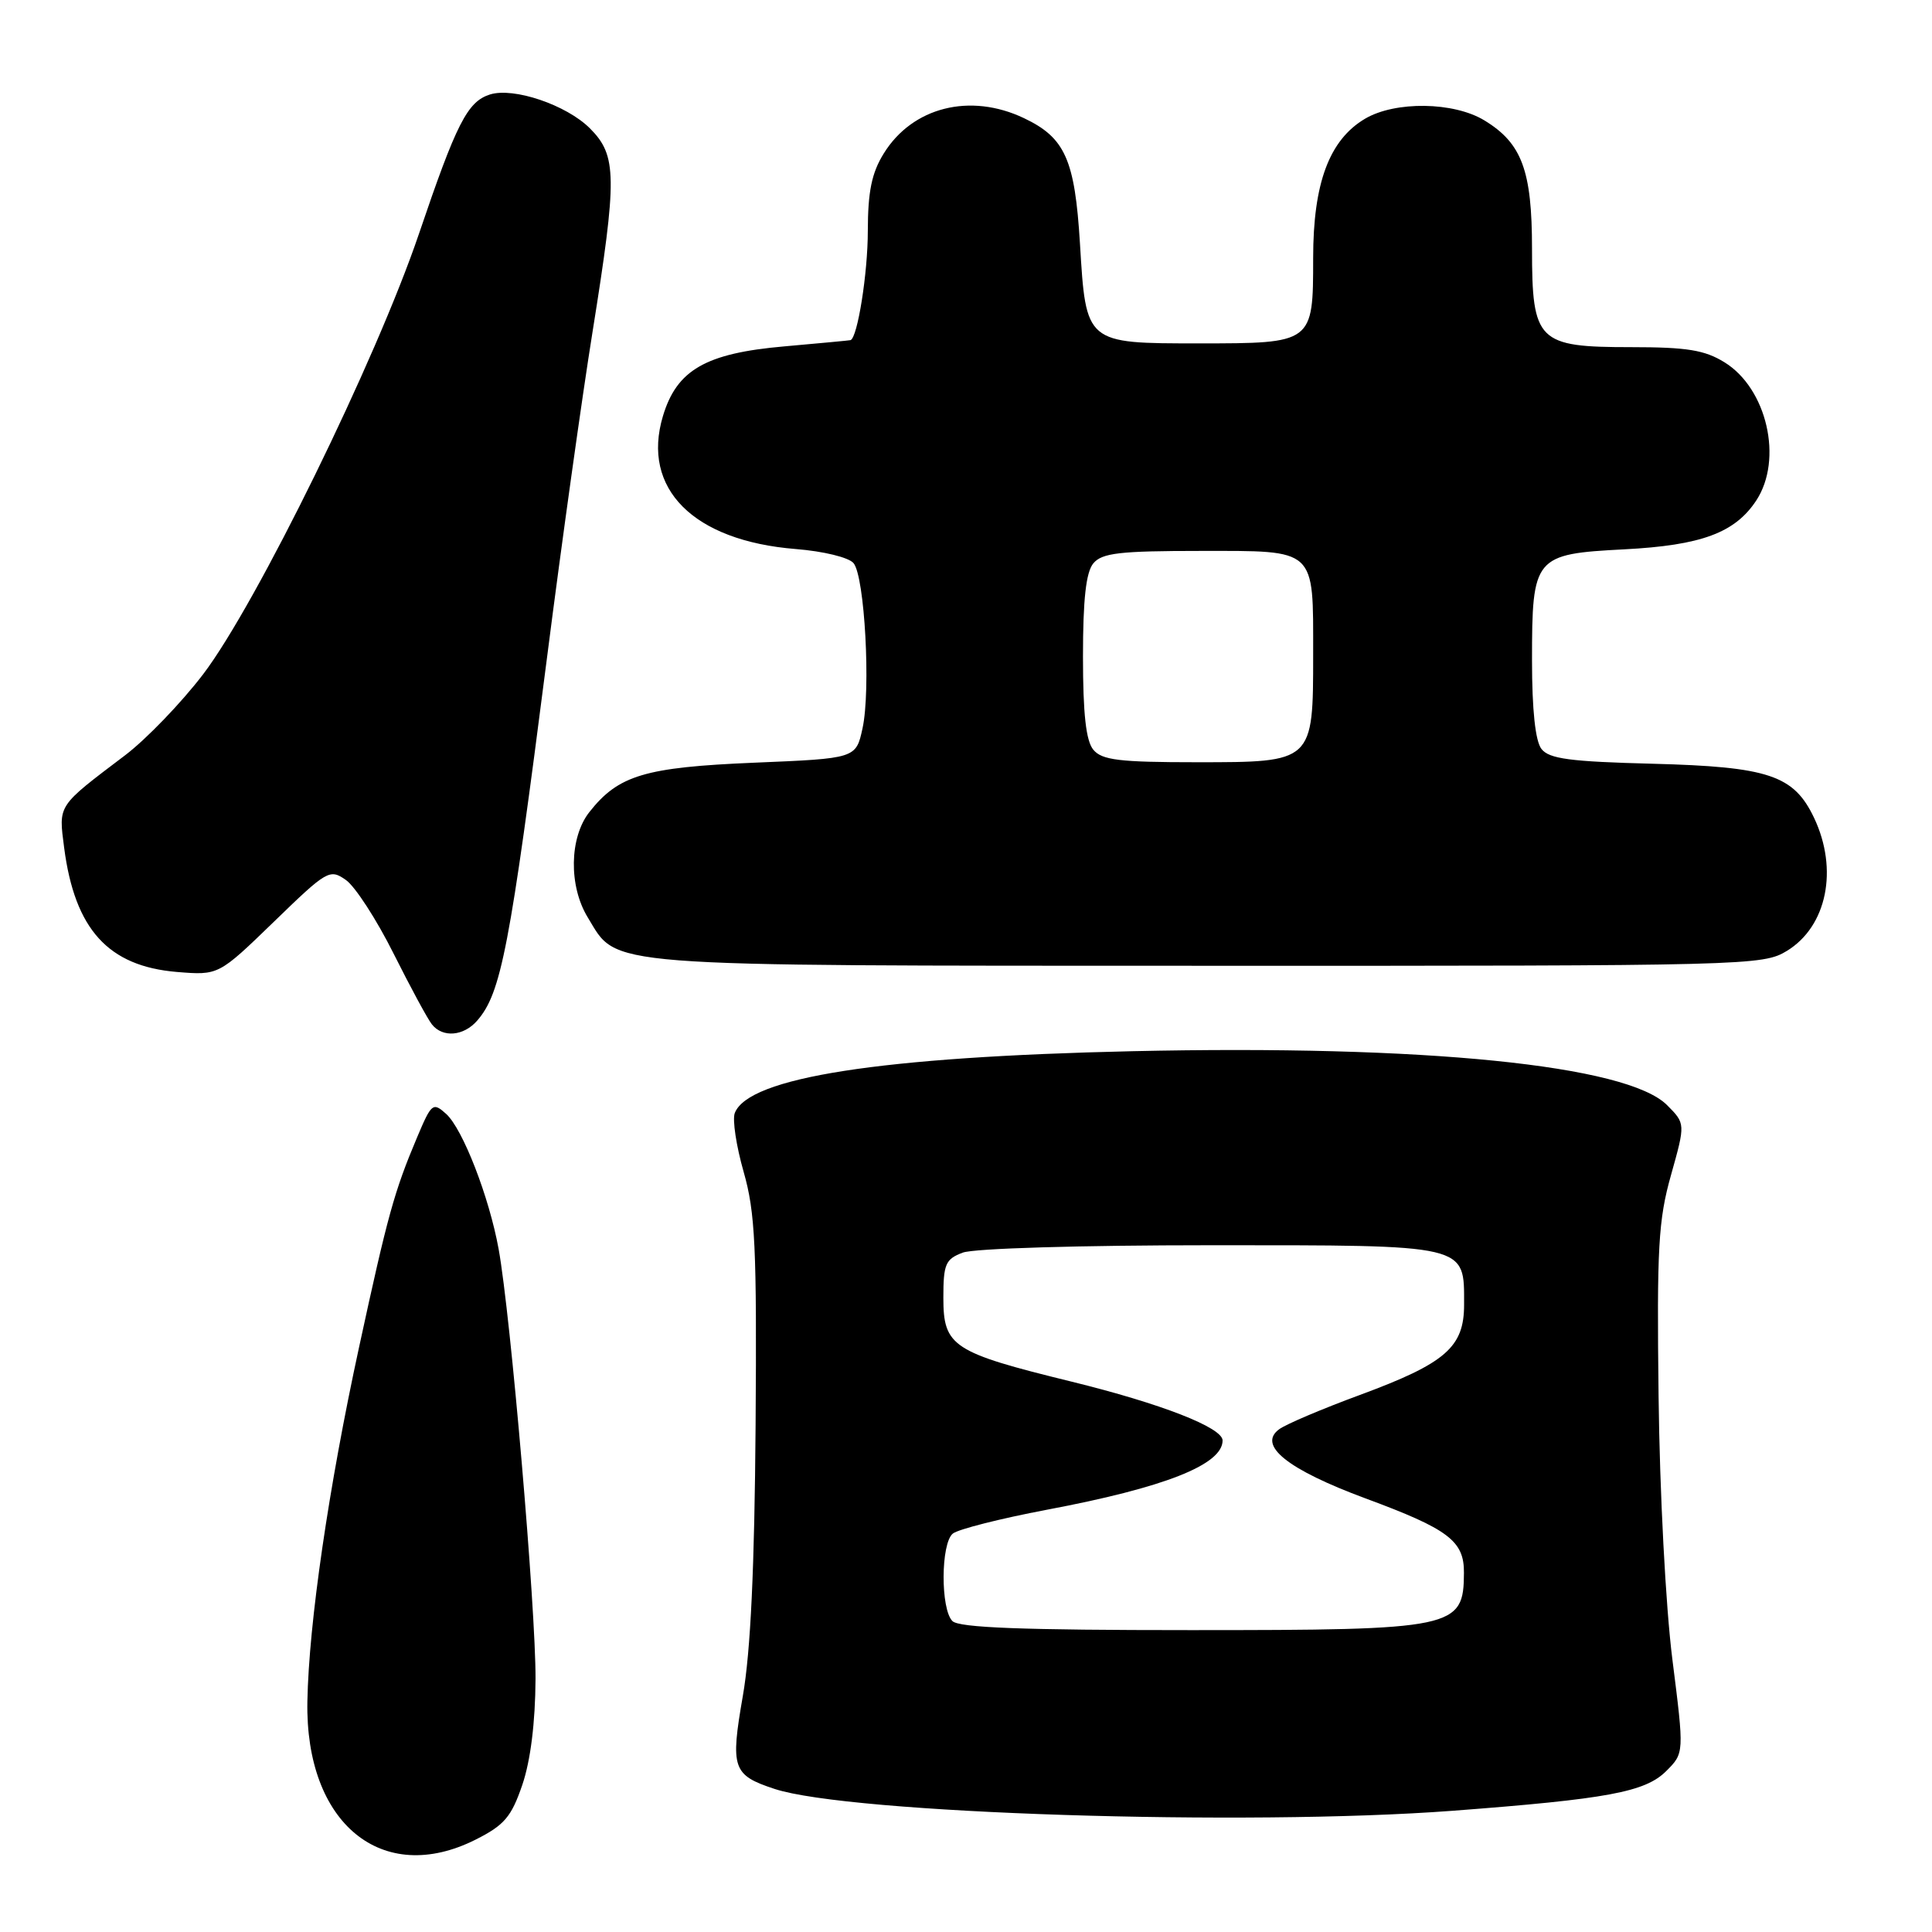 <?xml version="1.0" encoding="UTF-8" standalone="no"?>
<!DOCTYPE svg PUBLIC "-//W3C//DTD SVG 1.1//EN" "http://www.w3.org/Graphics/SVG/1.1/DTD/svg11.dtd" >
<svg xmlns="http://www.w3.org/2000/svg" xmlns:xlink="http://www.w3.org/1999/xlink" version="1.1" viewBox="0 0 256 256">
 <g >
 <path fill="currentColor"
d=" M 63.04 243.75 C 66.83 241.84 67.76 240.75 69.21 236.50 C 70.30 233.30 70.93 228.26 70.96 222.46 C 71.00 213.12 67.67 174.32 66.07 165.50 C 64.81 158.58 61.32 149.60 59.12 147.60 C 57.36 146.02 57.18 146.17 55.26 150.72 C 52.23 157.90 51.36 161.06 47.58 178.50 C 43.55 197.06 40.92 215.08 40.73 225.44 C 40.42 241.61 50.64 250.00 63.04 243.75 Z  M 192.44 239.94 C 213.01 238.38 218.00 237.46 220.79 234.67 C 223.17 232.29 223.17 232.29 221.60 219.89 C 220.71 212.86 219.92 197.77 219.77 185.00 C 219.53 165.34 219.74 161.64 221.42 155.69 C 223.33 148.88 223.33 148.88 220.89 146.43 C 215.59 141.13 188.77 138.43 150.02 139.29 C 116.65 140.04 99.18 142.76 97.36 147.49 C 97.03 148.36 97.56 151.87 98.54 155.29 C 100.07 160.65 100.29 165.24 100.12 188.85 C 99.98 207.74 99.46 218.84 98.43 224.72 C 96.76 234.31 97.07 235.21 102.63 237.04 C 112.53 240.31 165.10 242.00 192.44 239.94 Z  M 63.22 135.25 C 66.41 131.60 67.55 125.66 72.50 87.00 C 74.43 71.88 77.14 52.53 78.51 44.00 C 81.80 23.44 81.77 20.61 78.16 17.00 C 75.05 13.90 68.06 11.53 64.92 12.52 C 61.94 13.47 60.49 16.30 55.50 31.02 C 49.84 47.69 33.95 80.11 26.91 89.35 C 24.04 93.11 19.40 97.93 16.60 100.06 C 7.53 106.93 7.76 106.57 8.50 112.33 C 9.91 123.15 14.34 128.03 23.44 128.79 C 28.96 129.24 28.96 129.24 36.29 122.14 C 43.34 115.30 43.69 115.10 45.83 116.60 C 47.05 117.45 49.89 121.83 52.14 126.33 C 54.39 130.82 56.68 135.06 57.24 135.75 C 58.67 137.53 61.43 137.30 63.22 135.25 Z  M 236.77 126.00 C 242.08 122.76 243.62 115.21 240.37 108.36 C 237.69 102.72 234.35 101.60 219.00 101.20 C 208.03 100.92 205.27 100.55 204.25 99.24 C 203.44 98.19 203.00 94.07 203.00 87.53 C 203.00 73.75 203.28 73.41 215.22 72.79 C 225.44 72.26 229.90 70.60 232.72 66.31 C 236.29 60.86 234.13 51.48 228.51 48.01 C 225.88 46.38 223.53 46.00 216.13 46.00 C 203.74 46.00 203.00 45.27 203.00 32.95 C 203.00 22.60 201.66 18.98 196.70 15.96 C 192.64 13.48 184.88 13.37 180.88 15.73 C 176.14 18.53 174.00 24.26 174.00 34.19 C 174.00 45.49 173.99 45.50 158.88 45.50 C 143.82 45.50 143.90 45.56 143.10 32.26 C 142.42 21.13 141.13 18.24 135.67 15.65 C 128.54 12.26 120.90 14.19 117.10 20.34 C 115.50 22.92 115.00 25.38 114.99 30.62 C 114.99 36.19 113.63 44.75 112.70 45.07 C 112.59 45.11 108.63 45.48 103.90 45.90 C 93.51 46.81 89.67 49.02 87.84 55.14 C 84.96 64.75 91.87 71.66 105.44 72.75 C 109.11 73.04 112.47 73.86 113.10 74.62 C 114.58 76.40 115.40 91.43 114.29 96.50 C 113.42 100.50 113.42 100.50 99.96 101.06 C 85.43 101.67 81.94 102.72 78.09 107.61 C 75.44 110.98 75.34 117.41 77.88 121.56 C 81.93 128.21 78.68 127.95 160.00 127.97 C 231.72 127.99 233.58 127.94 236.77 126.00 Z  M 126.20 214.80 C 124.62 213.22 124.65 204.53 126.25 203.21 C 126.94 202.64 132.54 201.22 138.71 200.05 C 154.32 197.11 162.00 194.08 162.00 190.87 C 162.00 189.16 153.85 185.99 142.01 183.08 C 126.19 179.20 125.00 178.42 125.00 171.95 C 125.00 167.50 125.28 166.84 127.57 165.98 C 129.03 165.42 143.16 165.00 160.41 165.00 C 194.76 165.00 194.00 164.82 194.00 172.88 C 194.00 178.52 191.55 180.64 180.19 184.84 C 175.22 186.67 170.41 188.71 169.50 189.38 C 166.59 191.51 170.59 194.71 180.95 198.55 C 191.95 202.62 194.01 204.18 193.98 208.40 C 193.95 215.77 192.85 216.00 157.77 216.00 C 135.48 216.00 127.08 215.68 126.20 214.80 Z  M 144.87 99.34 C 143.90 98.17 143.50 94.59 143.50 87.00 C 143.50 79.41 143.90 75.83 144.87 74.65 C 146.02 73.27 148.36 73.00 159.09 73.00 C 174.51 73.00 174.00 72.53 174.00 86.71 C 174.00 101.03 174.03 101.00 158.57 101.00 C 148.32 101.00 146.01 100.72 144.87 99.34 Z "/>
</g>
</svg>